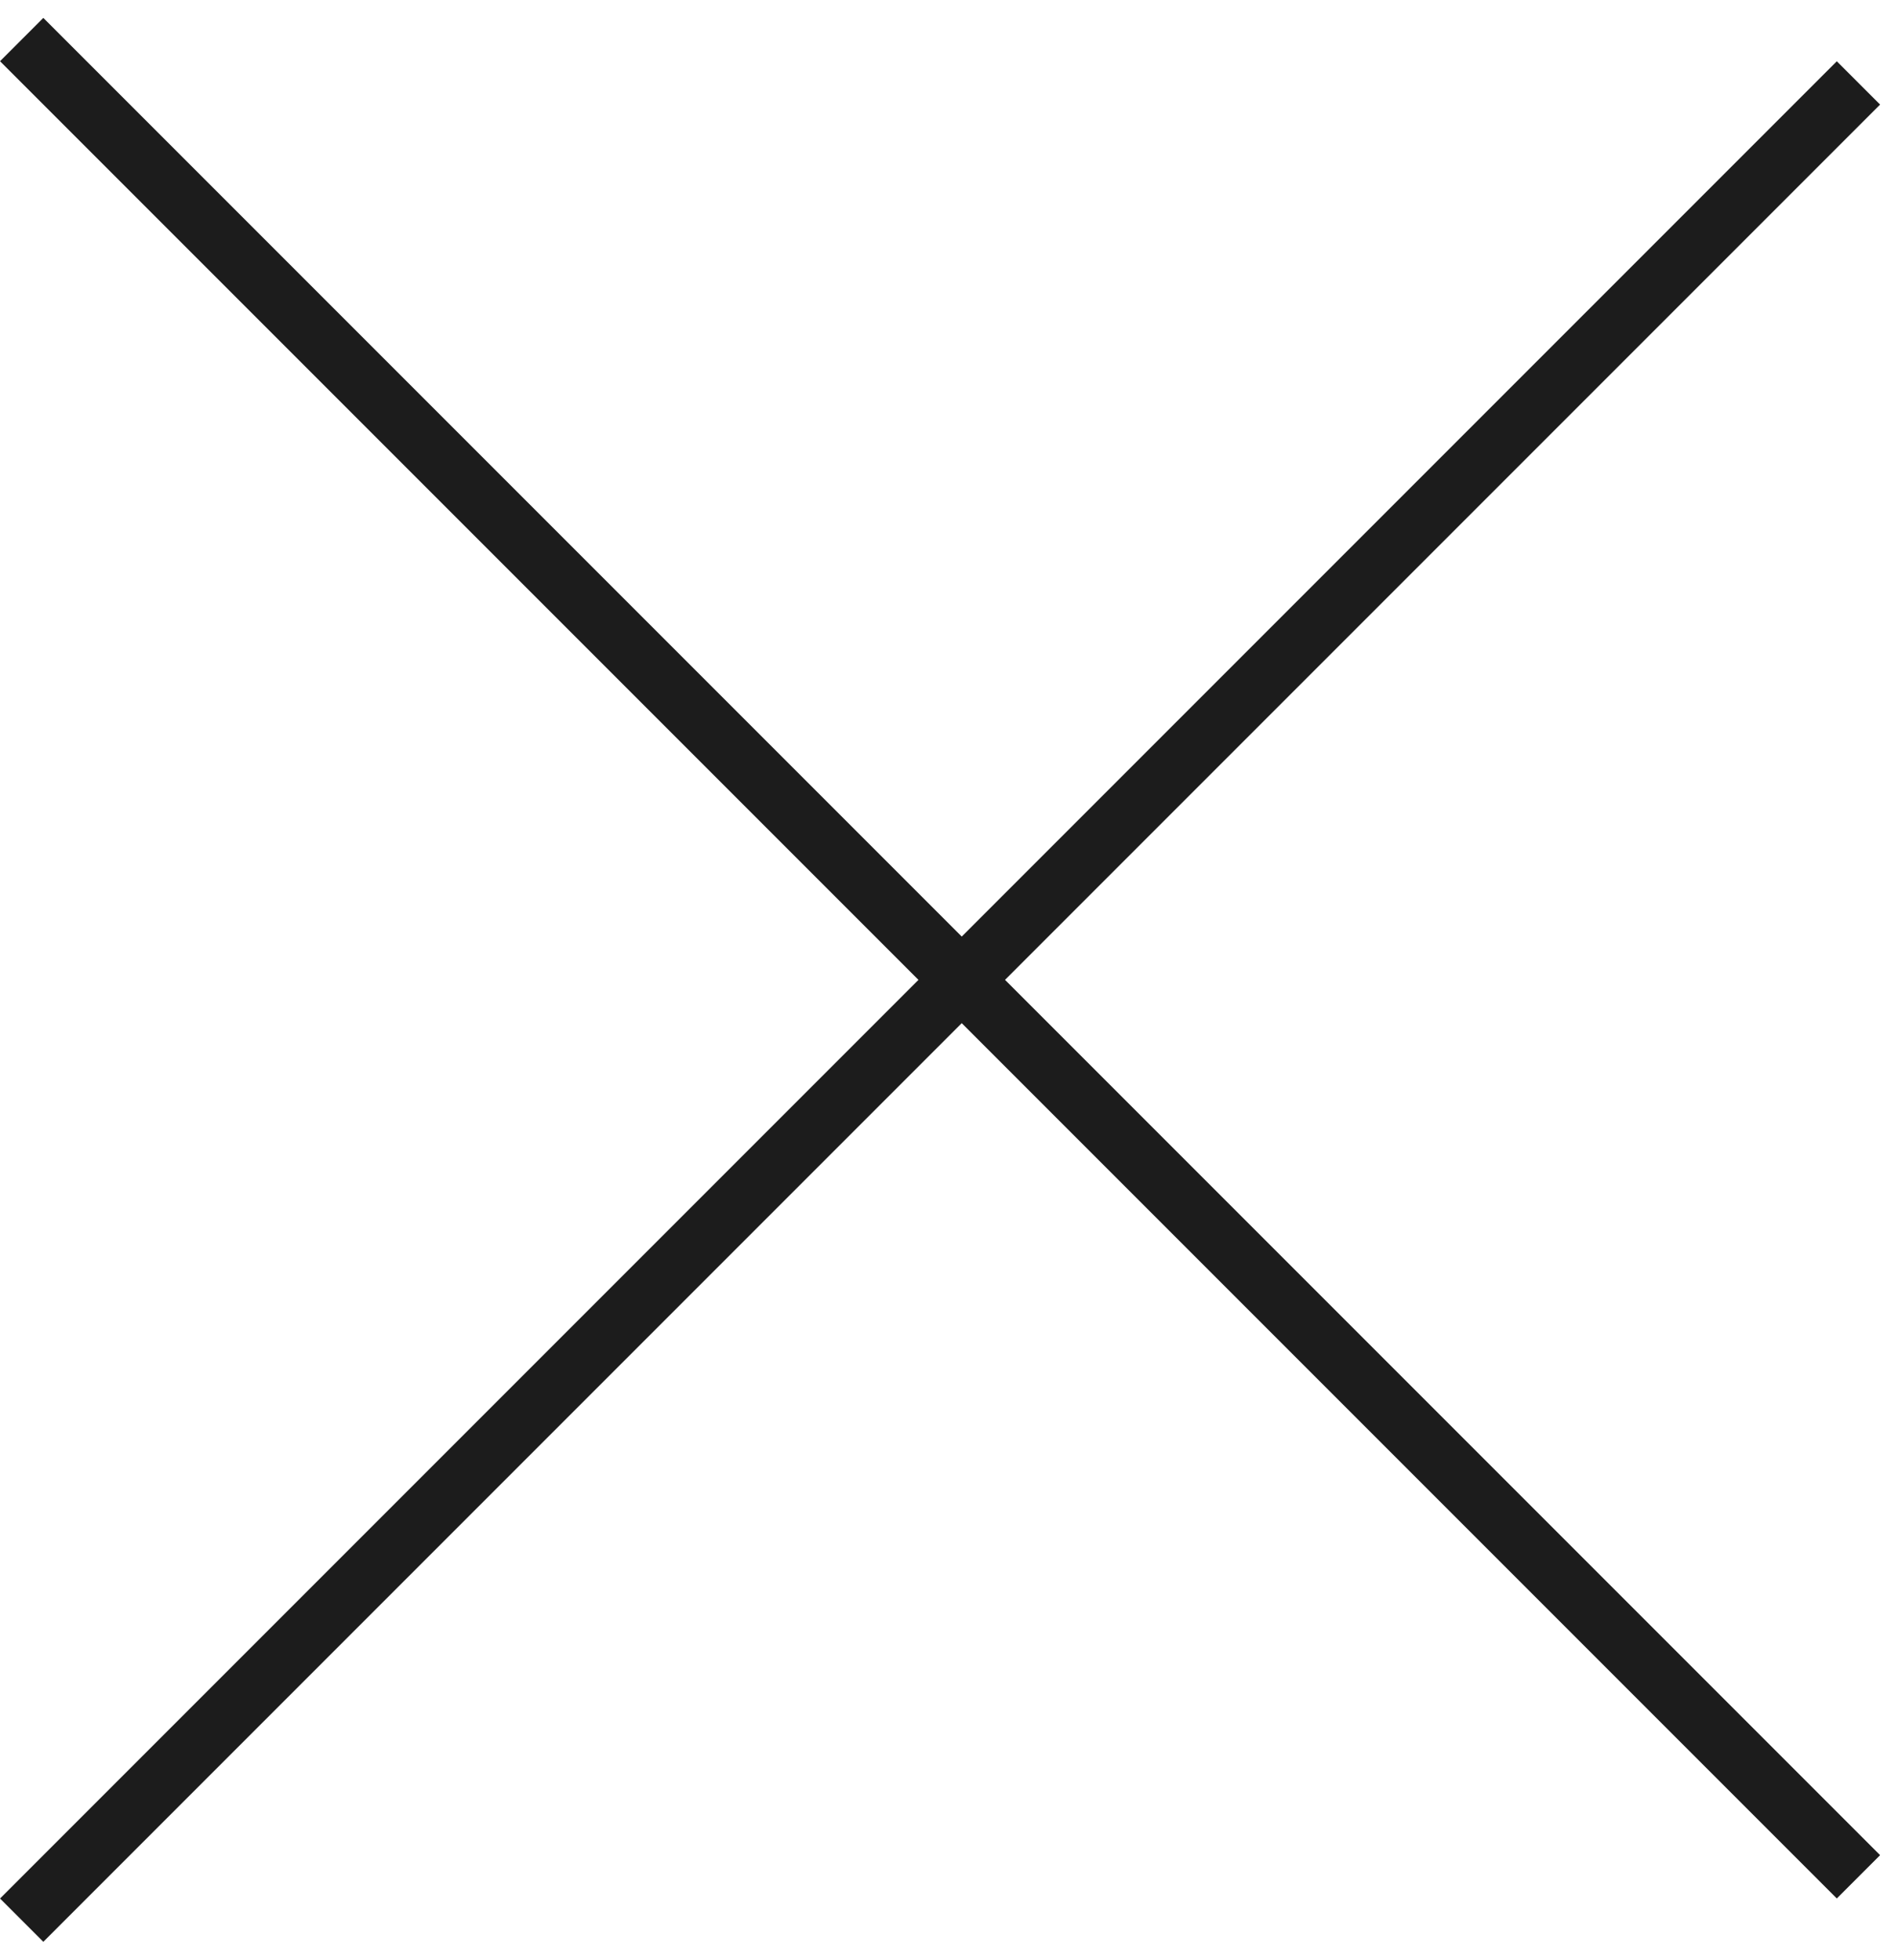 <svg width="31" height="32" viewBox="0 0 31 32" fill="none" xmlns="http://www.w3.org/2000/svg">
<line x1="0.354" y1="0.646" x2="30.354" y2="30.646" stroke="#1C1C1C"/>
<line x1="30.354" y1="1.354" x2="0.354" y2="31.354" stroke="#1C1C1C"/>
</svg>
